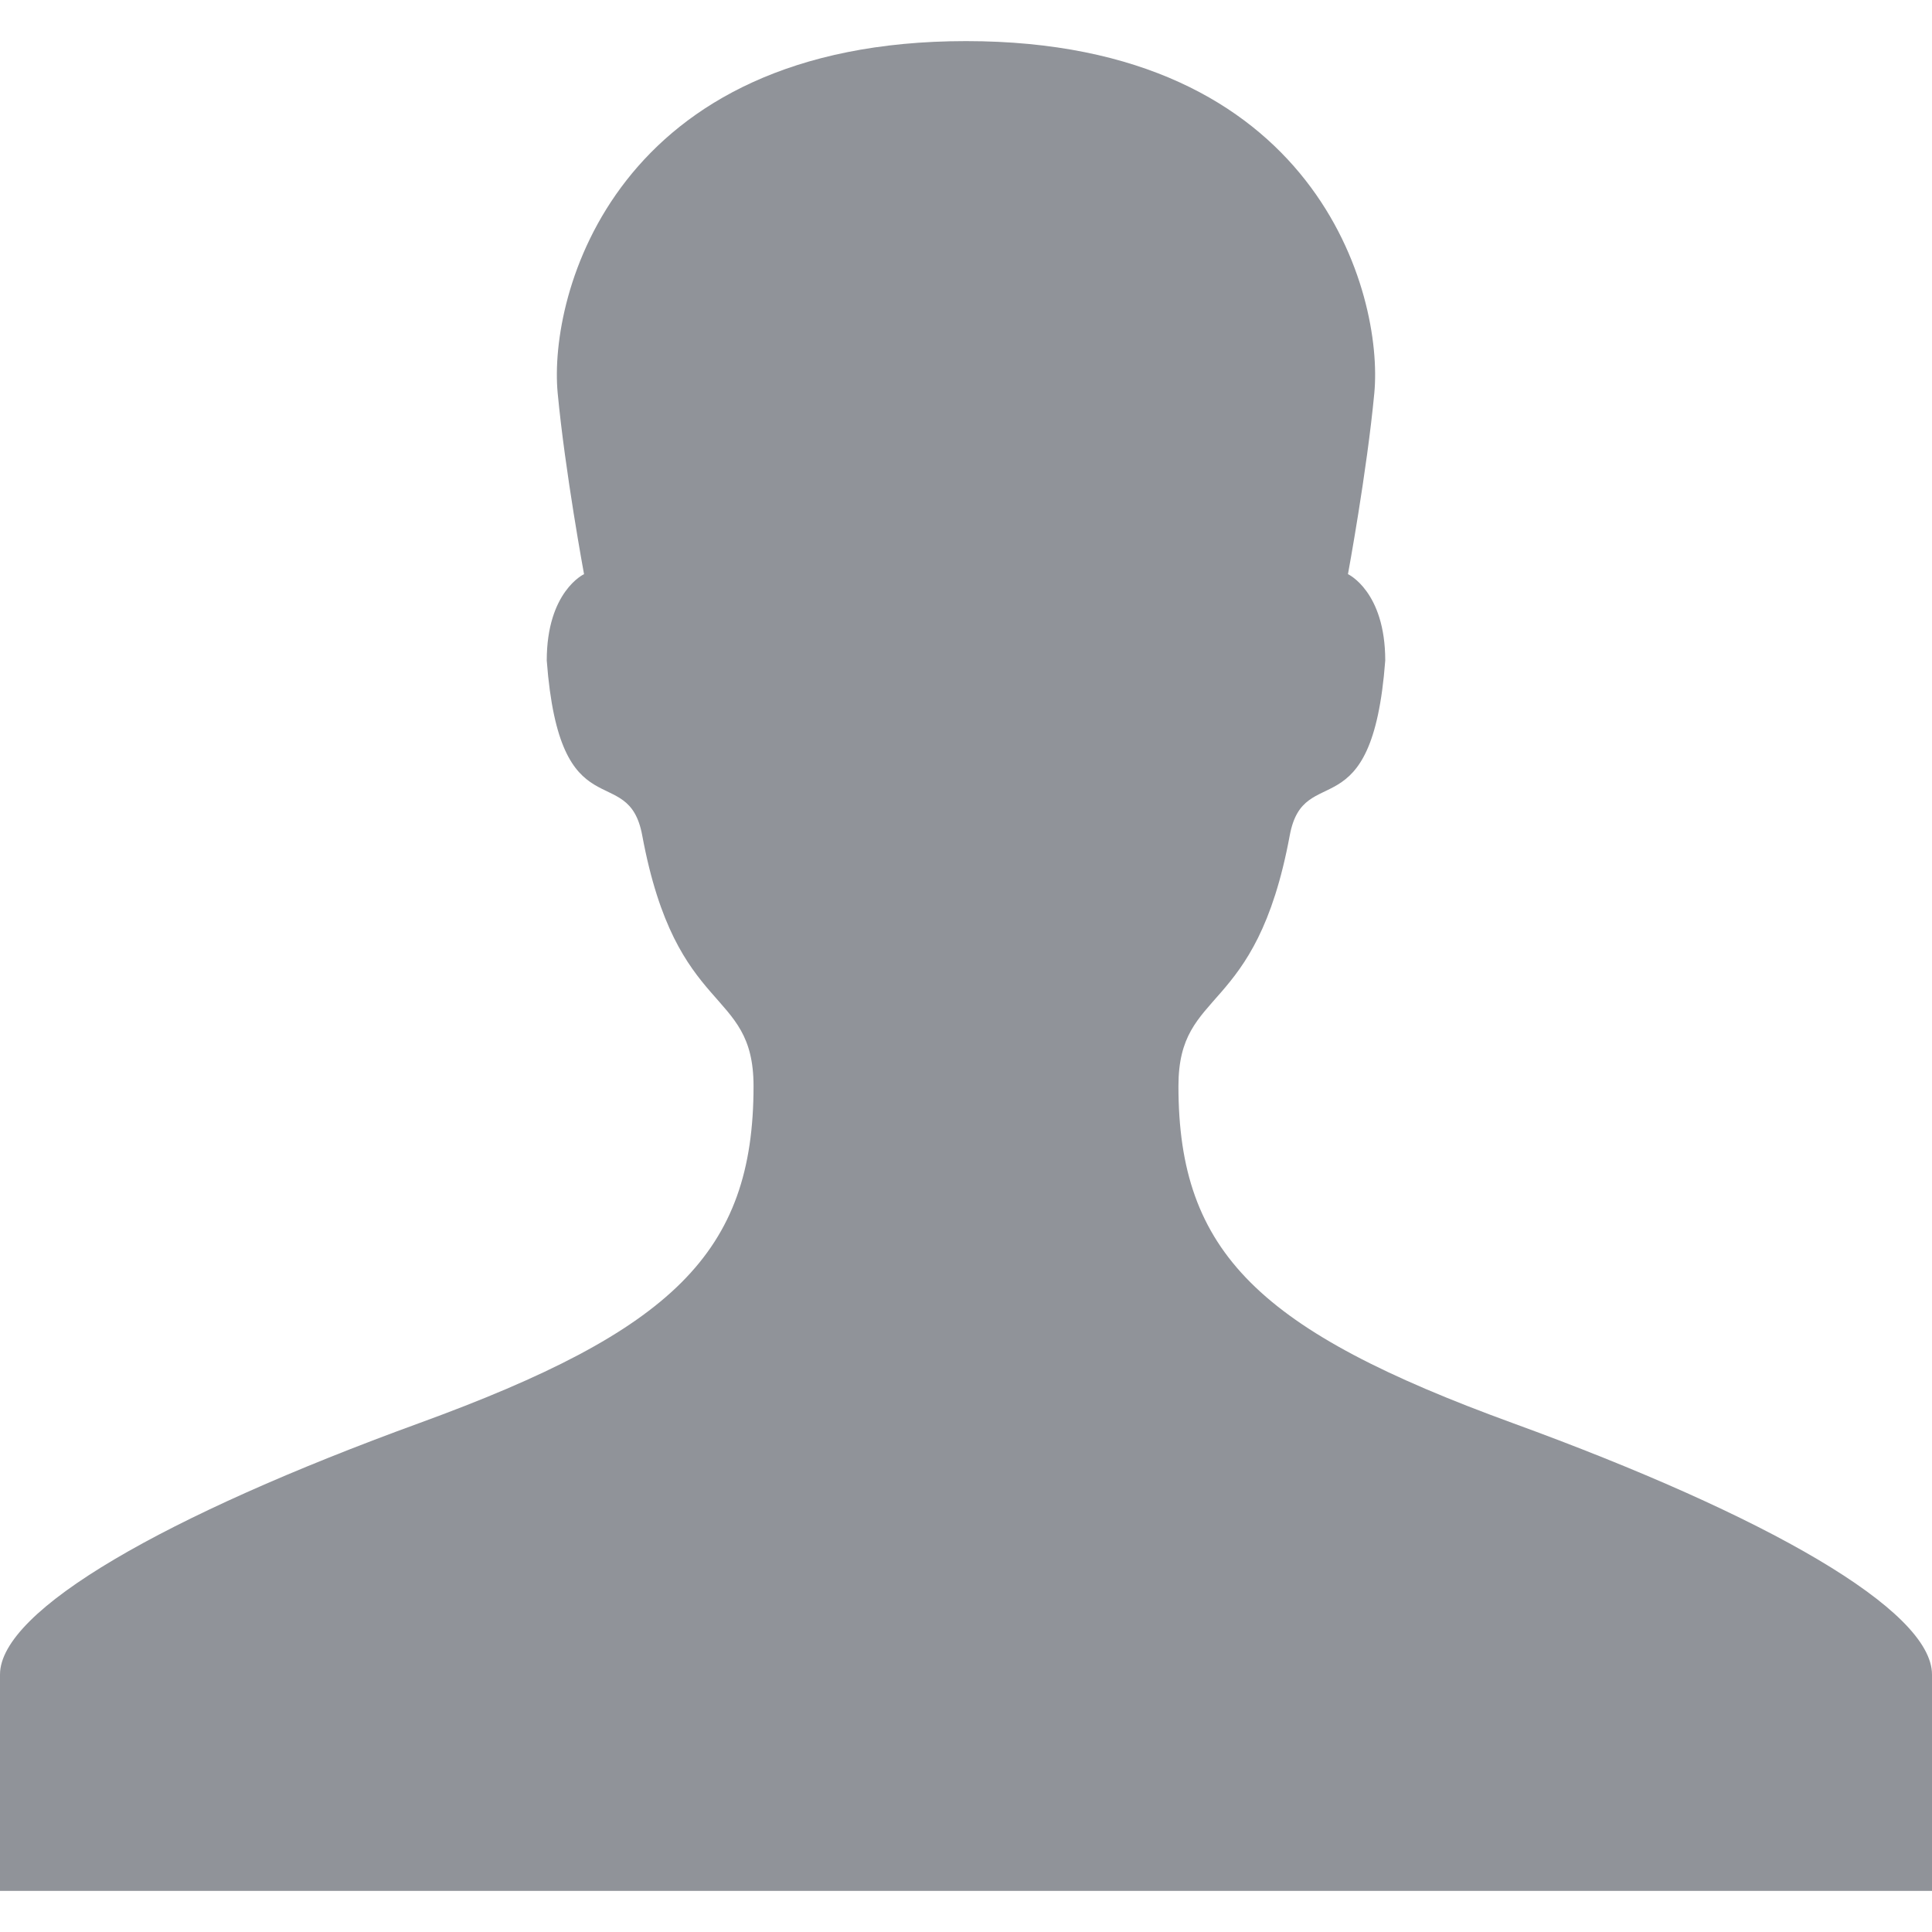 <?xml version="1.0" encoding="iso-8859-1"?>
<svg version="1.1" id="man-icon" xmlns="http://www.w3.org/2000/svg" xmlns:xlink="http://www.w3.org/1999/xlink" x="0px" y="0px"
	 viewBox="0 0 94 94" style="enable-background:new 0 0 94 94;" xml:space="preserve">
		<path d="M73.602,69.24c-12.326-4.493-16.266-8.282-16.266-16.395c0-4.871,3.764-3.28,5.416-12.2
			c0.686-3.7,4.01-0.06,4.646-8.507c0-3.367-1.814-4.203-1.814-4.203s0.922-4.982,1.283-8.816C67.314,14.342,64.107,2,47,2
			S26.684,14.342,27.133,19.119c0.361,3.834,1.283,8.816,1.283,8.816s-1.814,0.836-1.814,4.203c0.635,8.447,3.959,4.807,4.645,8.507
			c1.654,8.919,5.416,7.329,5.416,12.2c0,8.113-3.938,11.902-16.264,16.395C8.033,73.746,0,78.339,0,81.473C0,84.604,0,92,0,92h47
			h47c0,0,0-7.396,0-10.527C94,78.339,85.967,73.746,73.602,69.24z" fill="#909399" />
</svg>
